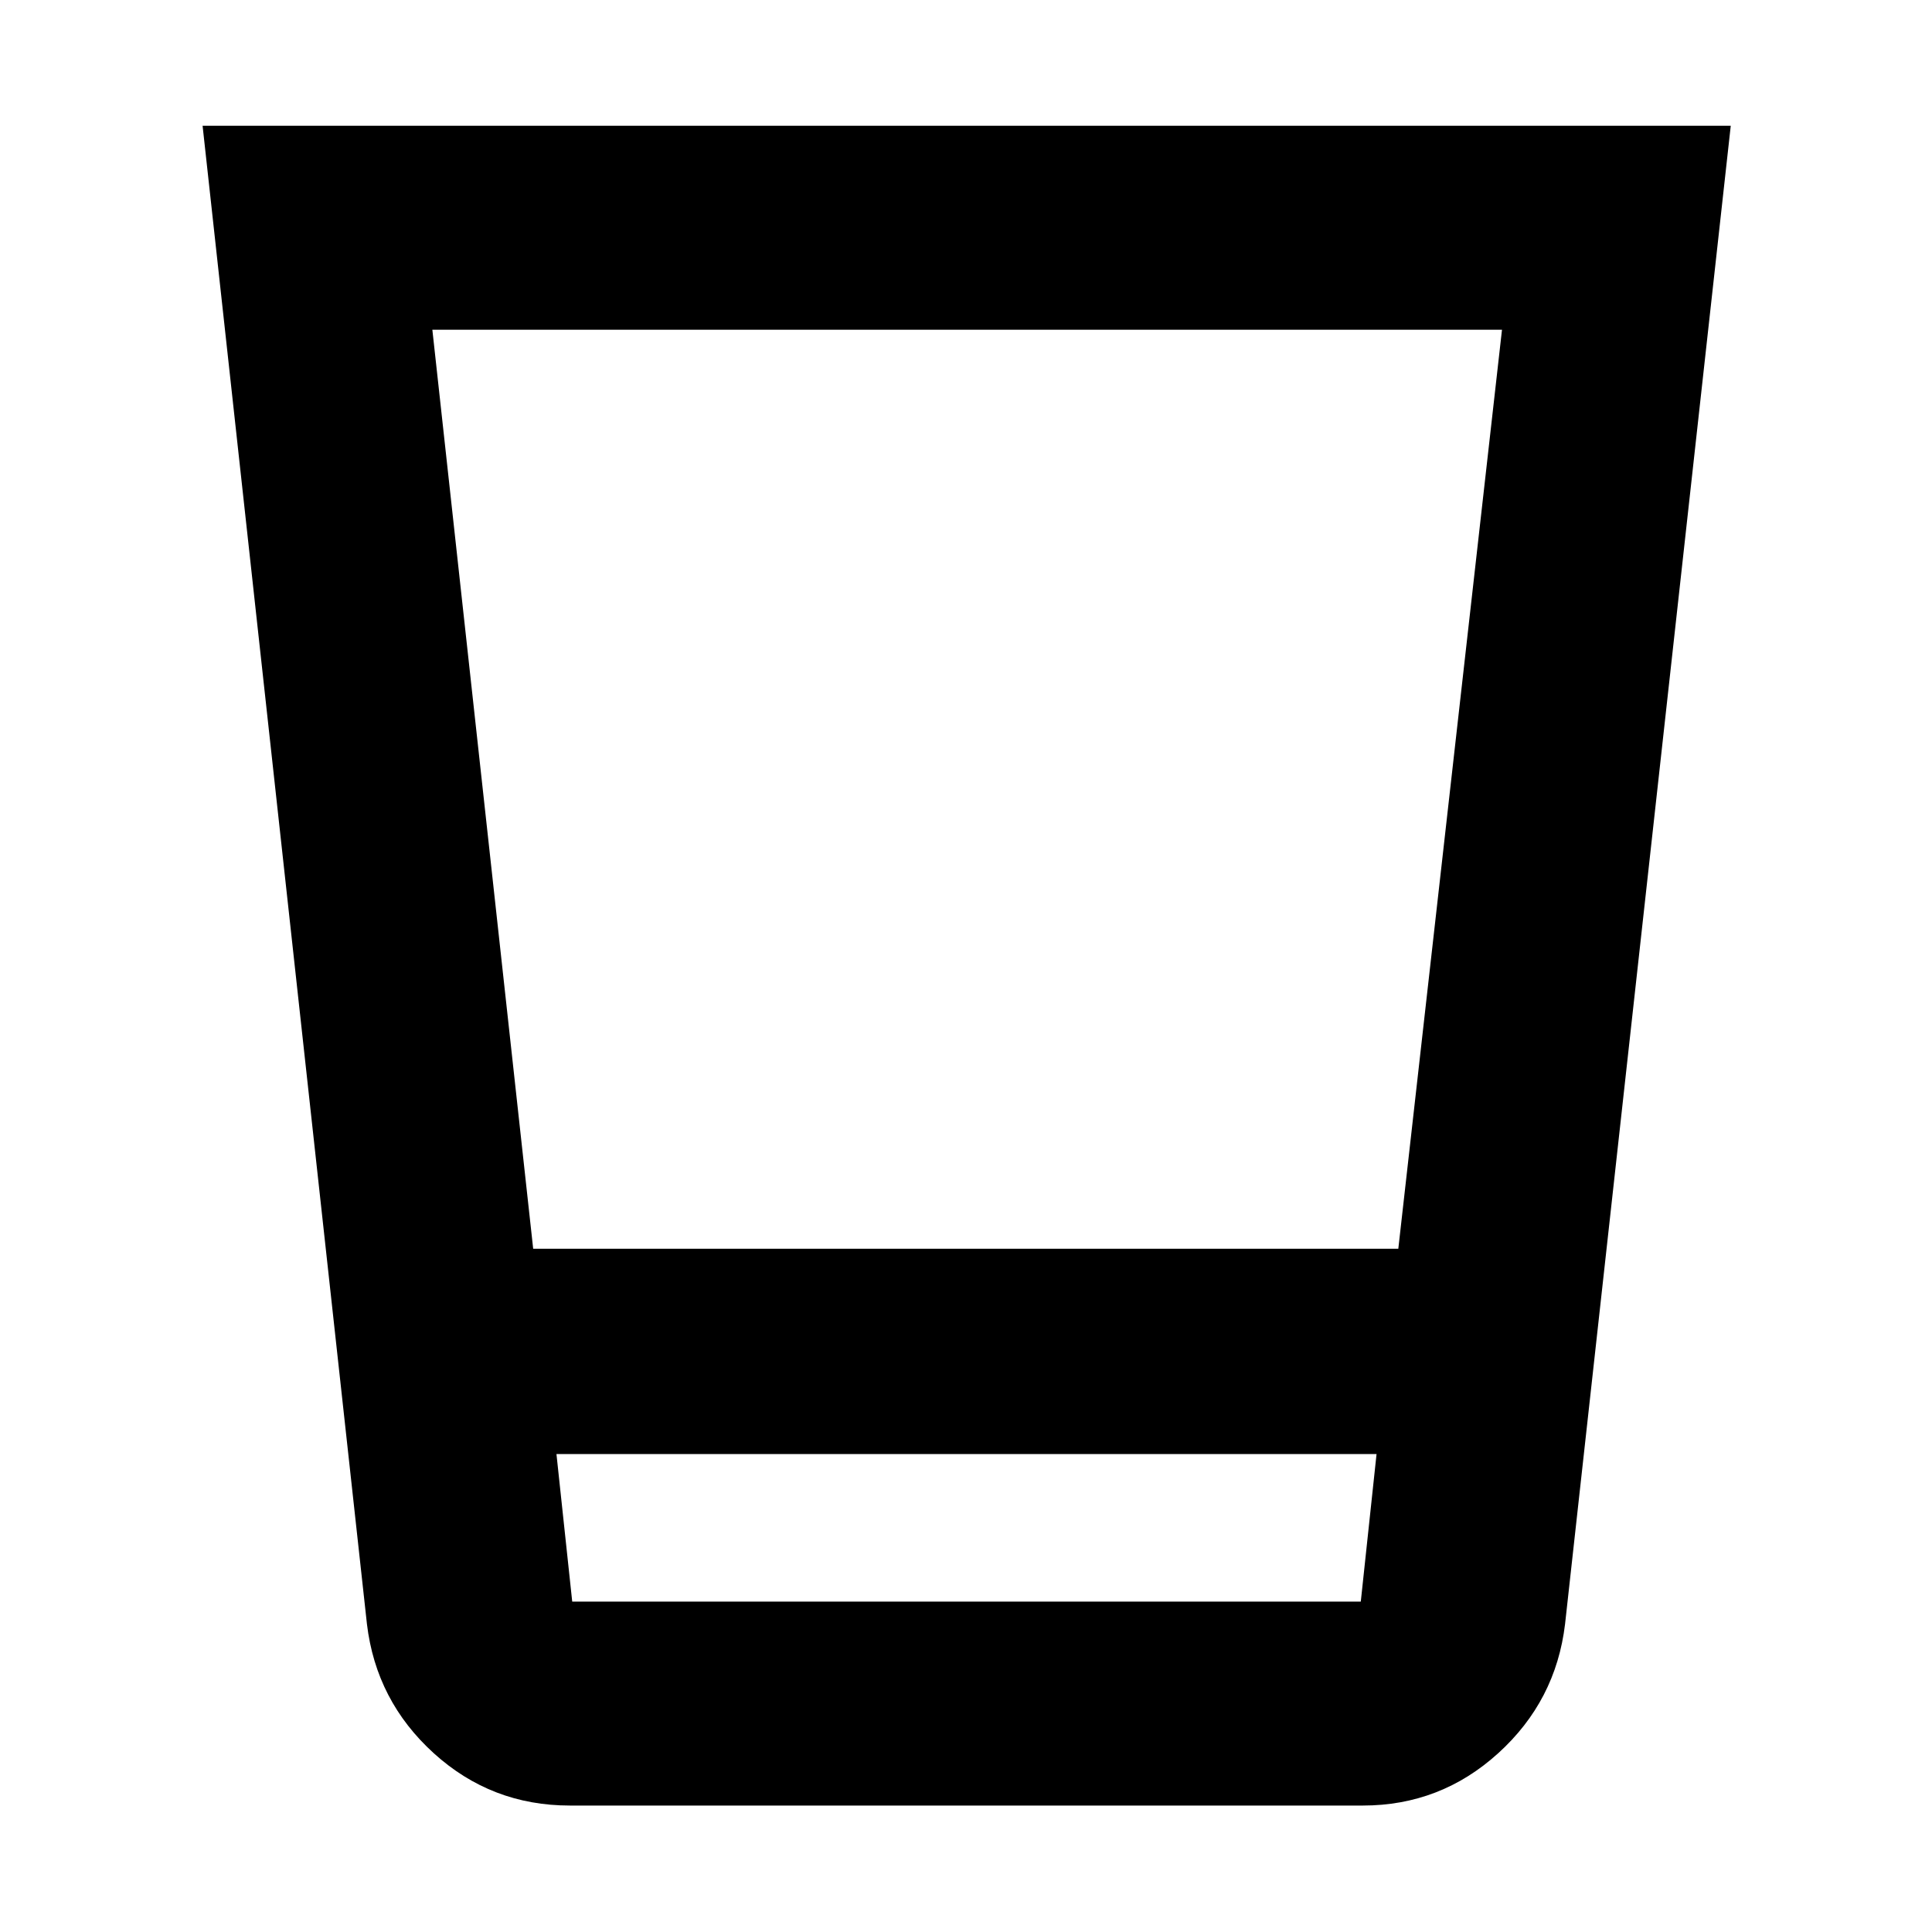 <svg xmlns="http://www.w3.org/2000/svg" height="40" viewBox="0 96 960 960" width="40"><path d="M283.166 993.167q-38.978 0-67.625-25.996-28.646-25.995-33.208-64.171l-81.666-744.5H860L777.667 903q-4.563 38.176-33.219 64.171-28.657 25.996-67.281 25.996H283.166ZM684 818.5H276.499l7.834 73.334h391.834L684 818.5ZM214.833 259.833 264.935 716.5h429.877l51.522-456.667H214.833Zm461.334 632.001H284.333h391.834Z"/></svg>